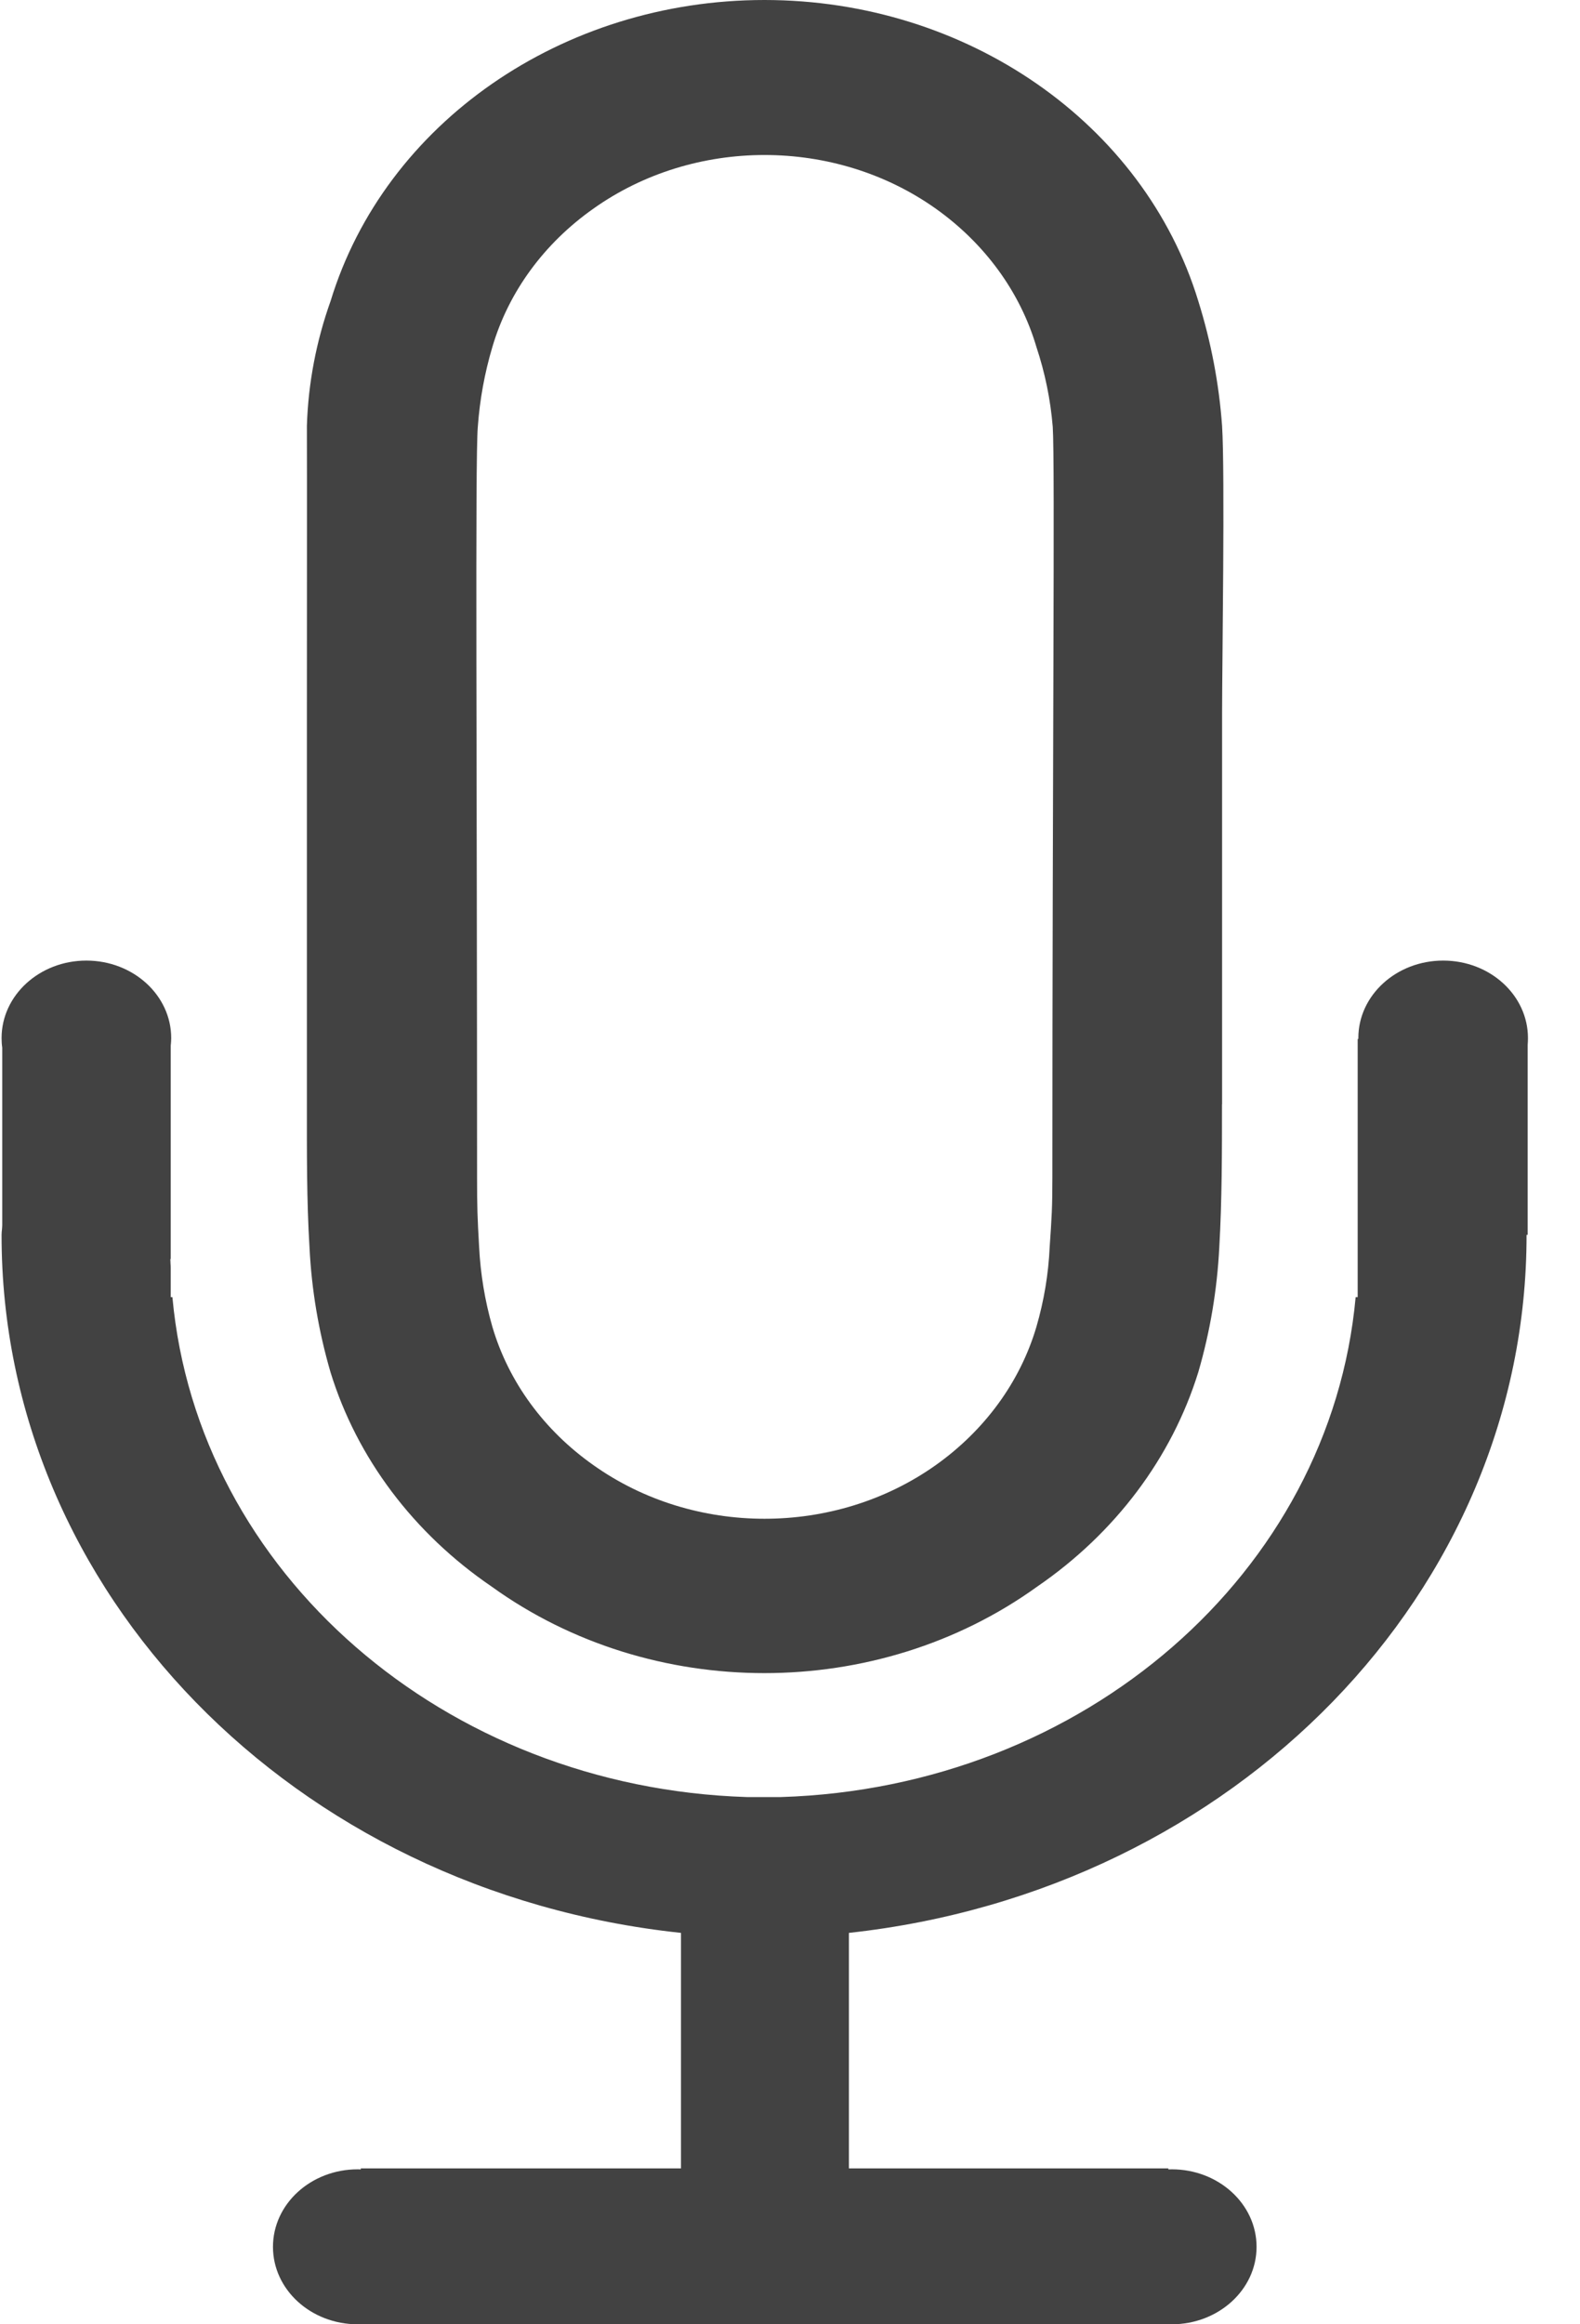<svg width="17" height="25" viewBox="0 0 17 25" fill="none" xmlns="http://www.w3.org/2000/svg">
<path fill-rule="evenodd" clip-rule="evenodd" d="M0.929 10.332C1.433 10.332 1.842 10.705 1.842 11.165C1.842 11.193 1.84 11.22 1.837 11.247V13.542H1.833V13.549C1.833 13.565 1.834 13.58 1.835 13.596C1.836 13.61 1.837 13.624 1.837 13.639V13.952H1.855C2.126 16.916 4.781 19.226 8.035 19.329H8.404C11.659 19.228 14.316 16.917 14.586 13.952H14.608V11.175L14.615 11.175L14.615 11.165C14.615 10.705 15.024 10.332 15.528 10.332C16.032 10.332 16.44 10.705 16.44 11.165C16.44 11.19 16.439 11.214 16.437 11.238V13.282H16.426H16.425C16.428 17.111 13.295 20.336 9.134 20.79V23.323H12.571V23.334C12.583 23.334 12.595 23.333 12.607 23.333C13.111 23.333 13.52 23.706 13.52 24.167C13.52 24.627 13.111 25 12.607 25C12.595 25 12.583 25 12.571 25V25H3.882V25C3.871 25 3.86 25 3.849 25C3.345 25 2.937 24.627 2.937 24.167C2.937 23.706 3.345 23.333 3.849 23.333C3.86 23.333 3.871 23.333 3.882 23.334V23.323H7.327V20.79C3.156 20.347 0.012 17.118 0.017 13.282C0.017 13.262 0.019 13.243 0.021 13.225C0.022 13.209 0.024 13.194 0.024 13.179V11.268C0.019 11.235 0.017 11.2 0.017 11.165C0.017 10.705 0.426 10.332 0.929 10.332ZM13.148 11.879C13.148 12.382 13.148 12.912 13.119 13.415C13.096 13.869 13.021 14.32 12.893 14.759C12.607 15.681 11.998 16.491 11.159 17.066C9.438 18.306 7.011 18.306 5.291 17.066C4.45 16.493 3.84 15.682 3.556 14.759C3.428 14.32 3.352 13.87 3.33 13.415C3.299 12.912 3.302 12.382 3.302 11.879V7.665C3.302 7.165 3.304 4.955 3.302 4.581C3.316 4.125 3.402 3.672 3.557 3.238C4.141 1.324 6.05 0 8.225 0C10.4 0 12.309 1.324 12.893 3.238C13.03 3.676 13.116 4.126 13.149 4.581C13.181 5.085 13.149 7.165 13.149 7.665V11.879H13.148ZM11.323 12.665C11.323 12.985 11.316 13.092 11.294 13.412C11.281 13.703 11.233 13.991 11.151 14.272C10.977 14.862 10.596 15.384 10.068 15.759C8.984 16.528 7.468 16.528 6.385 15.759C5.854 15.385 5.472 14.863 5.298 14.272C5.217 13.991 5.17 13.703 5.155 13.412C5.137 13.092 5.133 12.985 5.133 12.665C5.133 8.232 5.111 4.944 5.141 4.591C5.162 4.3 5.214 4.012 5.298 3.731C5.472 3.14 5.854 2.618 6.385 2.244C7.468 1.475 8.984 1.475 10.068 2.244C10.596 2.619 10.977 3.141 11.151 3.731C11.244 4.011 11.303 4.299 11.327 4.591C11.352 4.971 11.323 8.218 11.323 12.665Z" fill="#424242"/>
</svg>
